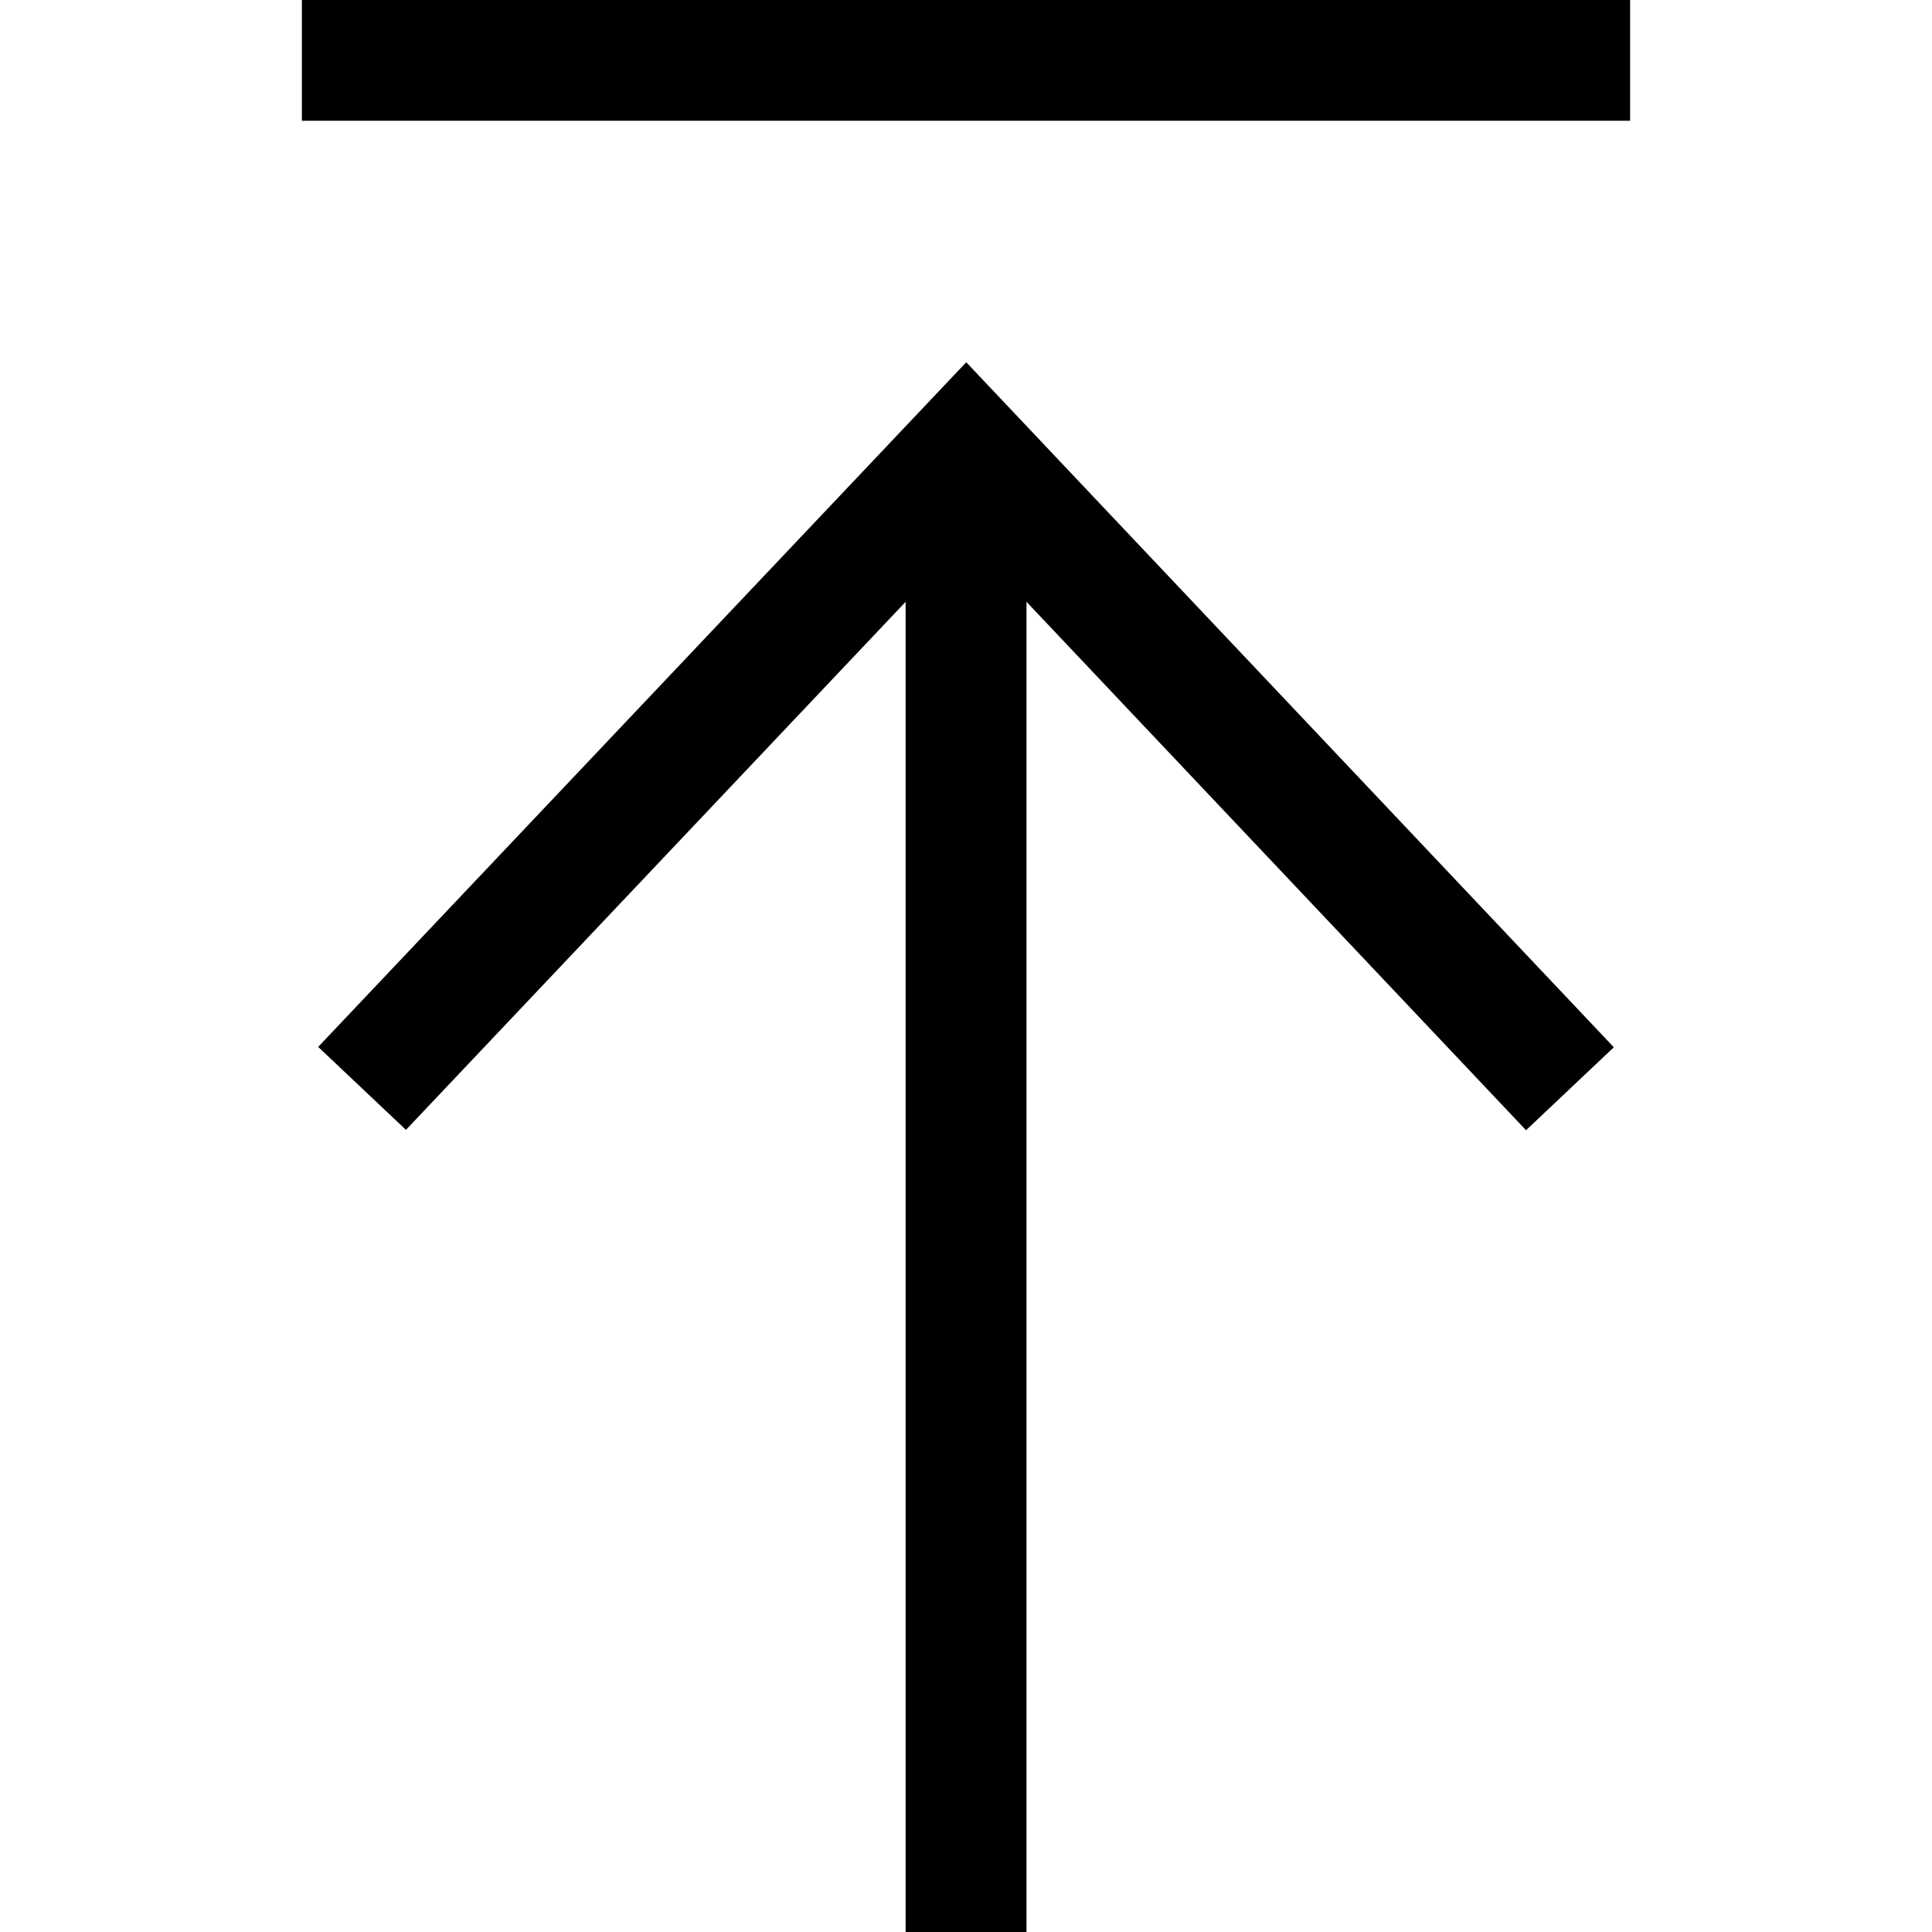 <svg viewBox="0 0 11 16" xmlns="http://www.w3.org/2000/svg" height="1em" width="1em">
  <path d="M0 1V0h11v1zm5 3.984L.862 9.357.135 8.67 5.502 3l5.363 5.673-.727.687-4.137-4.376V16H5V4.984Z"/>
</svg>
